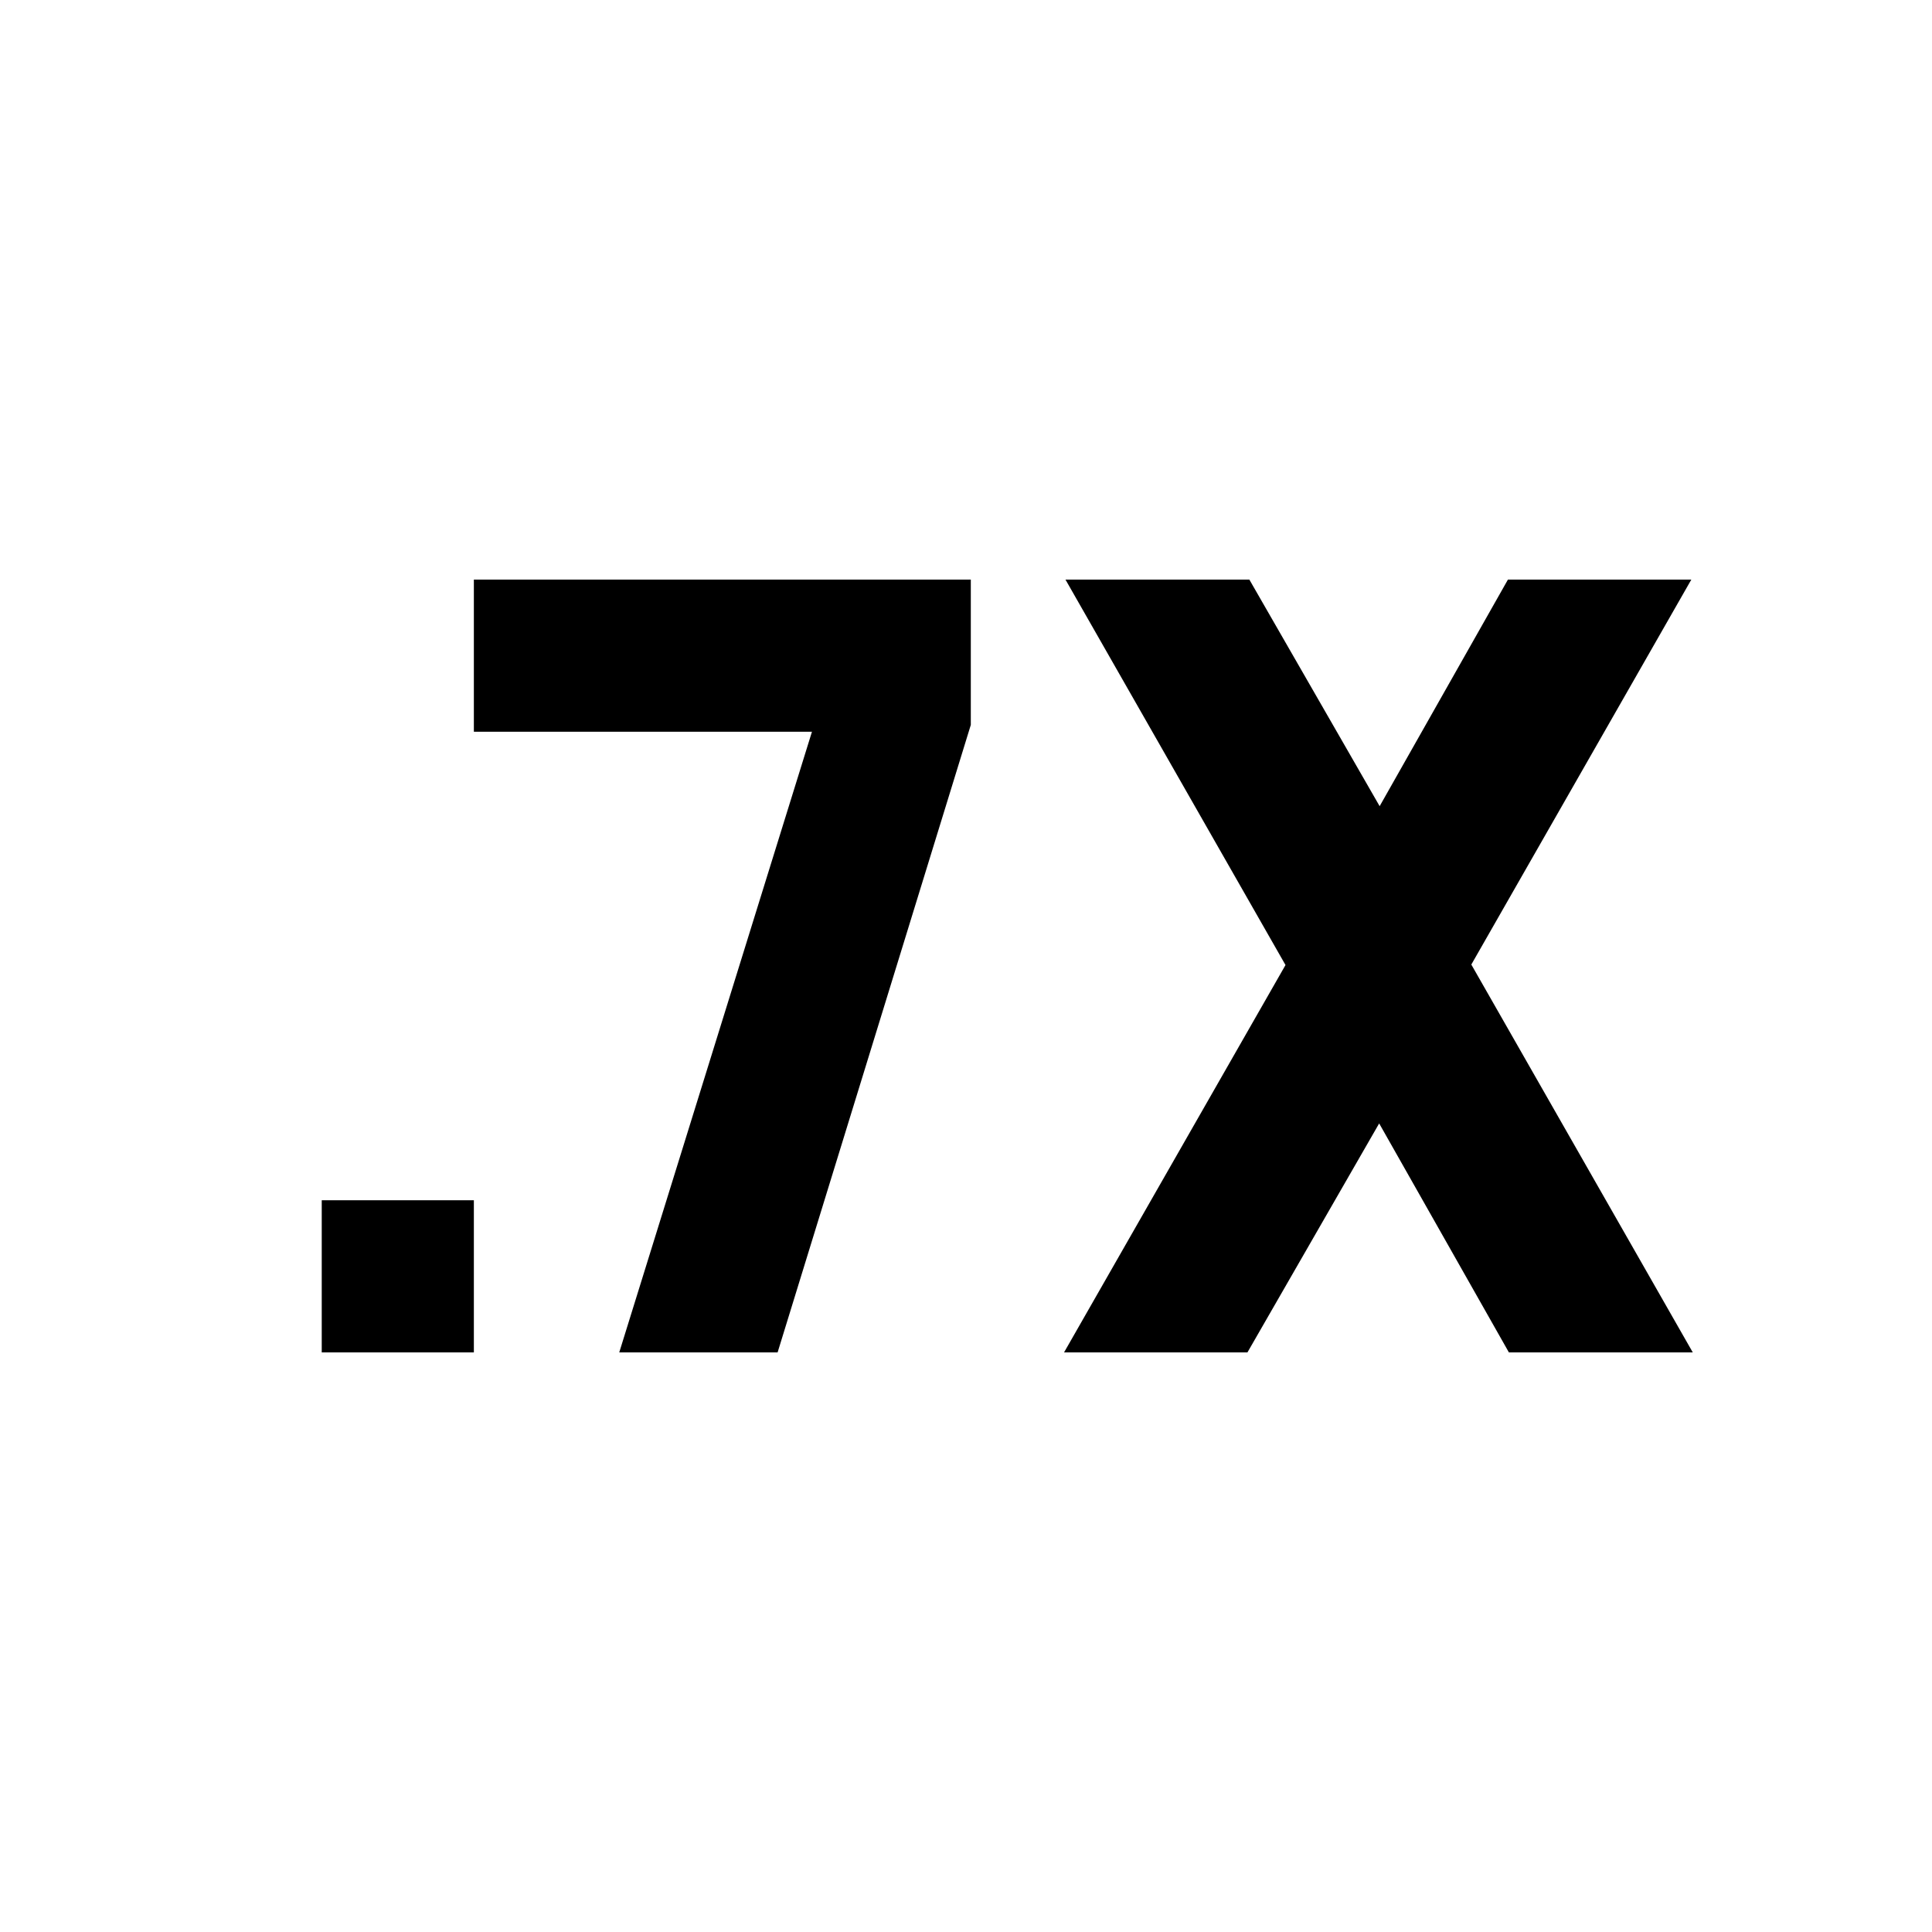 <svg xmlns="http://www.w3.org/2000/svg" height="20" viewBox="0 -960 960 960" width="20"><path d="m528.72-288 110.04-192.48L529.43-672h91.37l64.74 112.59L749.28-672h91.13L731.09-480.72 841.13-288h-91.37L685.3-401.78 619.85-288h-91.13Zm-368.85 0v-75.59h75.59V-288h-75.59Zm147.83 0 95.76-308.41h-168V-672h246.93v72.2l-96 311.8H307.7Z"/></svg>